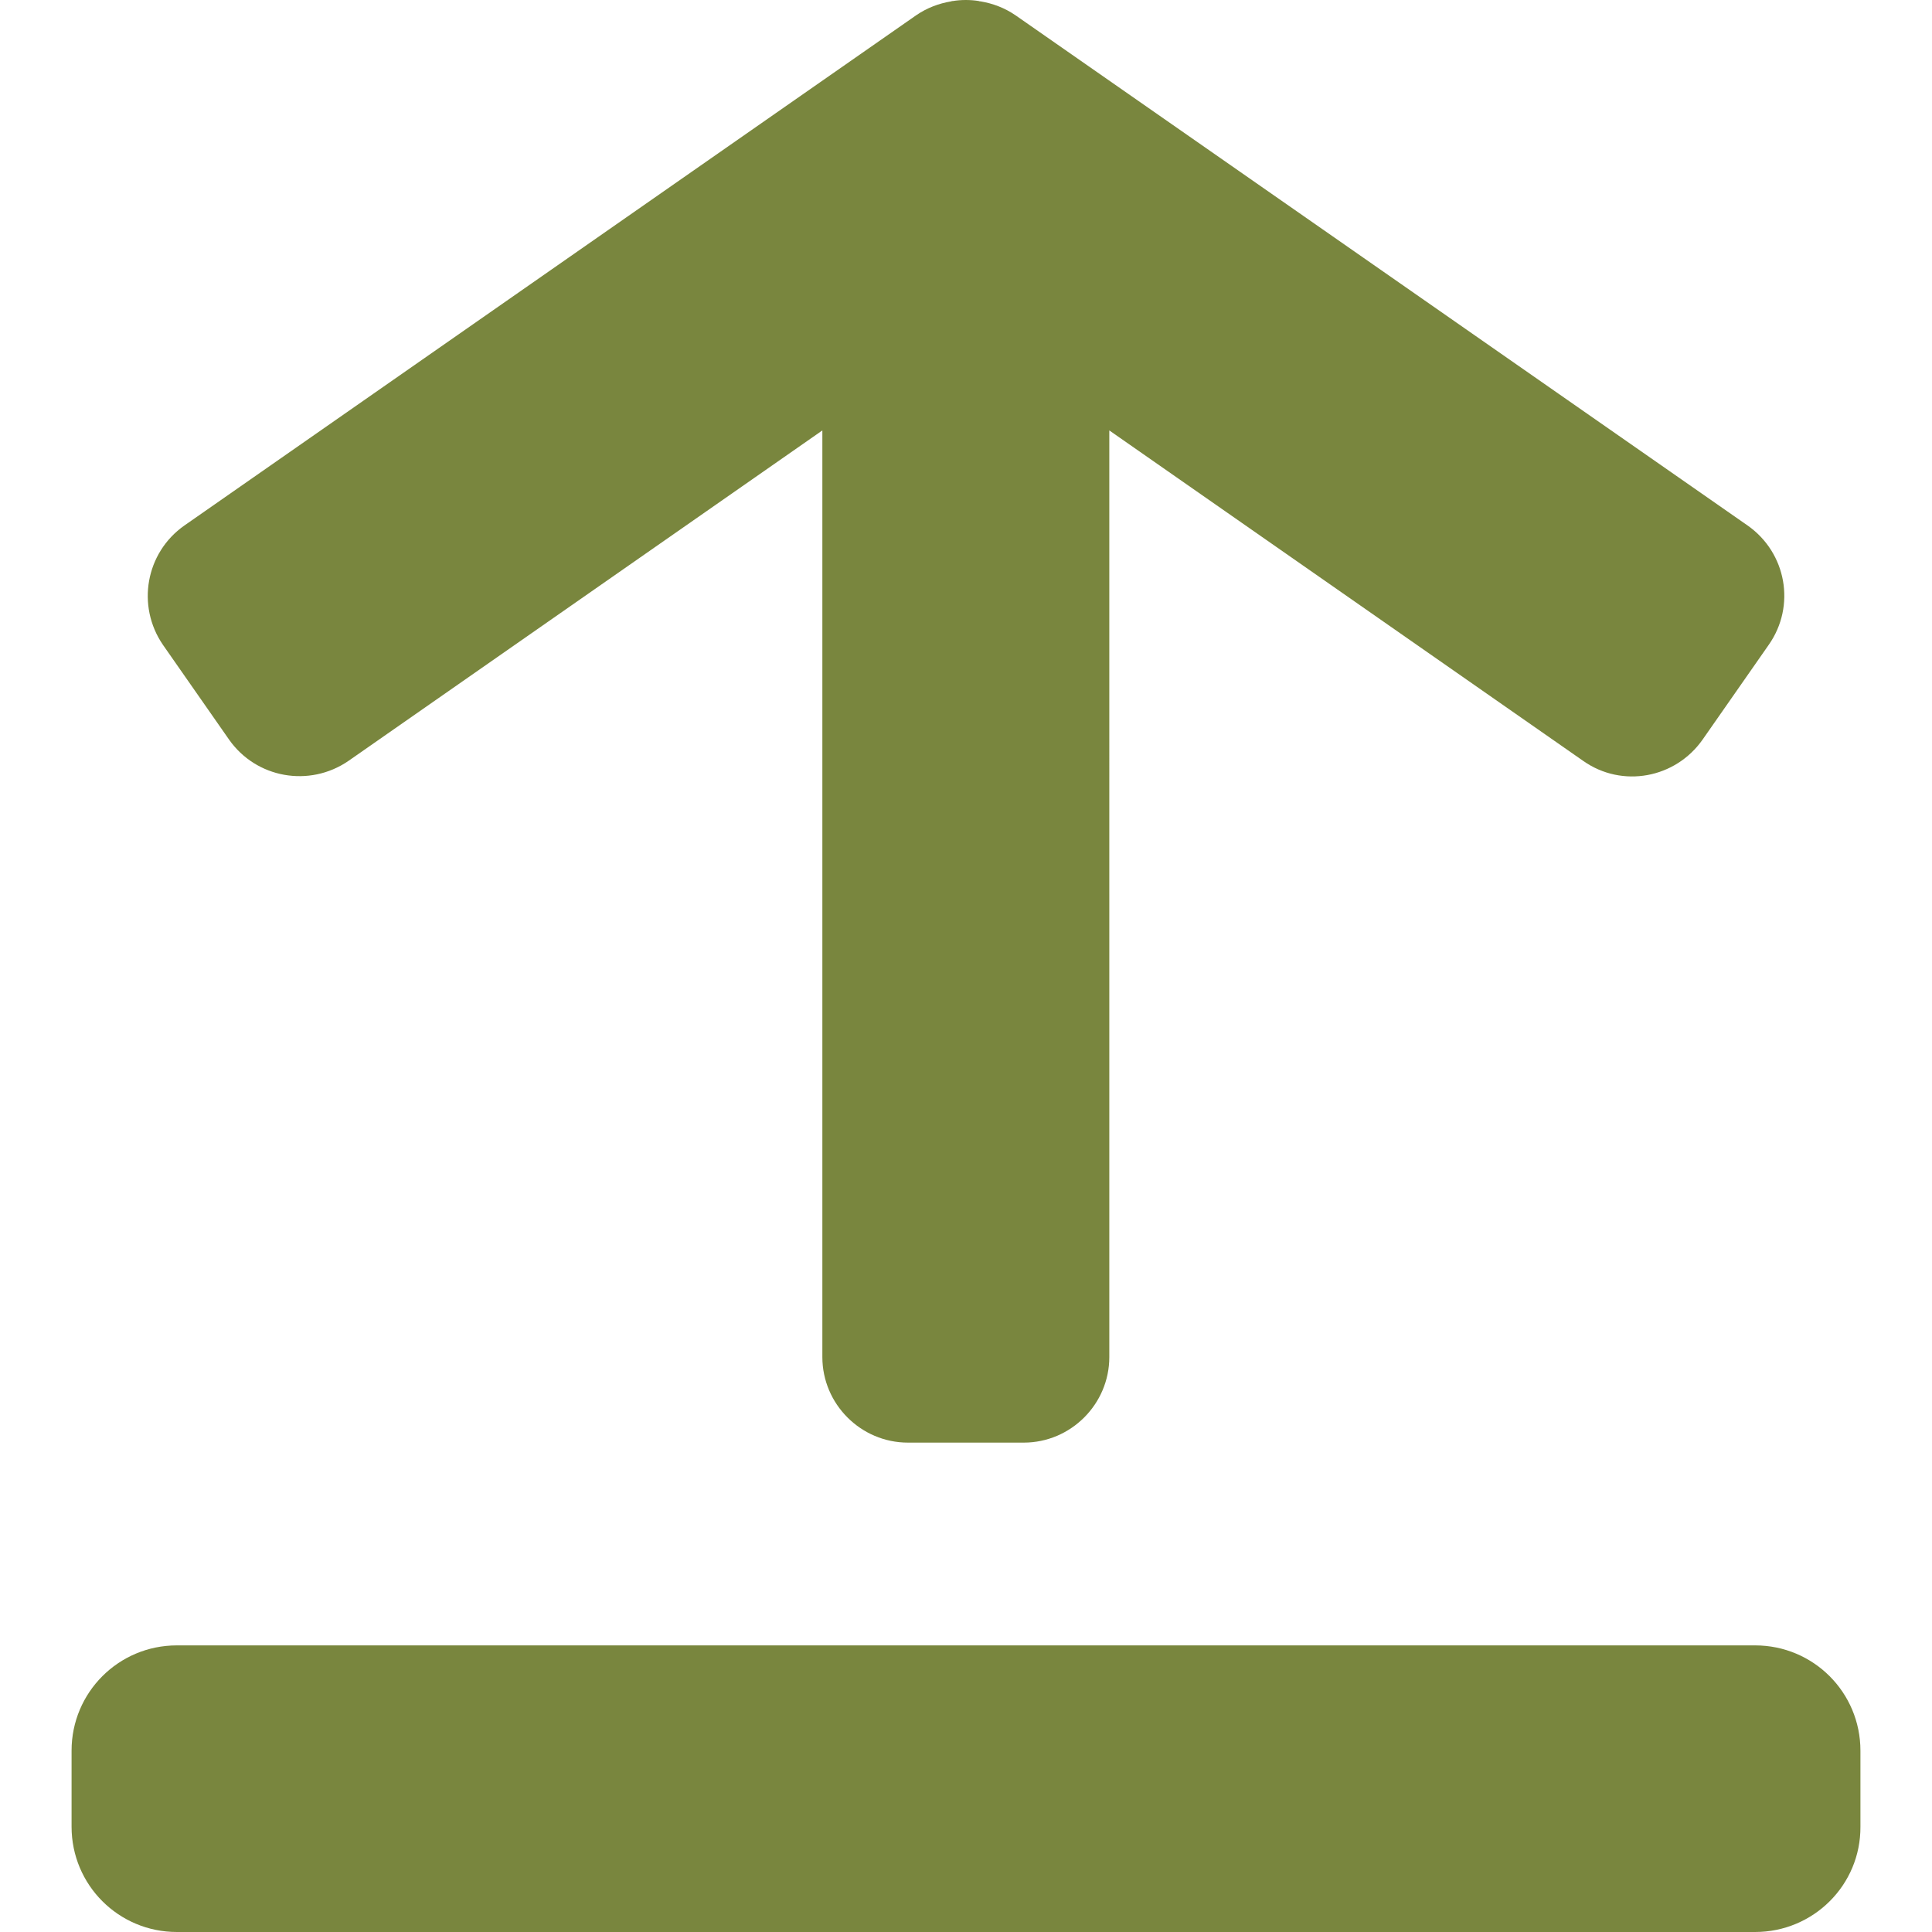 <?xml version="1.0" encoding="utf-8"?>
<!-- Generator: Adobe Illustrator 23.0.2, SVG Export Plug-In . SVG Version: 6.00 Build 0)  -->
<svg version="1.1" id="Layer_1" xmlns="http://www.w3.org/2000/svg" xmlns:xlink="http://www.w3.org/1999/xlink" x="0px" y="0px"
	 viewBox="0 0 56.69 56.69" style="enable-background:new 0 0 56.69 56.69;" xml:space="preserve">
<style type="text/css">
	.st0{fill:#79863E;}
</style>
<g>
	<path class="st0" d="M51.5,56.69H5.19c-1.71,0-3.09-1.38-3.09-3.09v-2.23c0-1.71,1.38-3.09,3.09-3.09H51.5
		c1.71,0,3.09,1.38,3.09,3.09v2.23C54.6,55.31,53.21,56.69,51.5,56.69z"/>
	<path class="st0" d="M51.28,15.42L29.8,0.45c-0.32-0.22-0.67-0.35-1.03-0.41c-0.02,0-0.03,0-0.05-0.01C28.6,0.01,28.47,0,28.34,0
		s-0.26,0.01-0.38,0.03c-0.02,0-0.03,0-0.05,0.01c-0.36,0.06-0.71,0.19-1.03,0.41L5.41,15.42c-1.14,0.8-1.41,2.36-0.63,3.5
		l1.94,2.78c0.8,1.14,2.36,1.41,3.5,0.63l13.91-9.7v27.19c0,1.38,1.13,2.51,2.51,2.51h3.4c1.38,0,2.51-1.13,2.51-2.51V12.63
		l13.91,9.7c1.14,0.8,2.7,0.51,3.5-0.63l1.94-2.78C52.7,17.78,52.42,16.22,51.28,15.42z"/>
</g>
</svg>
